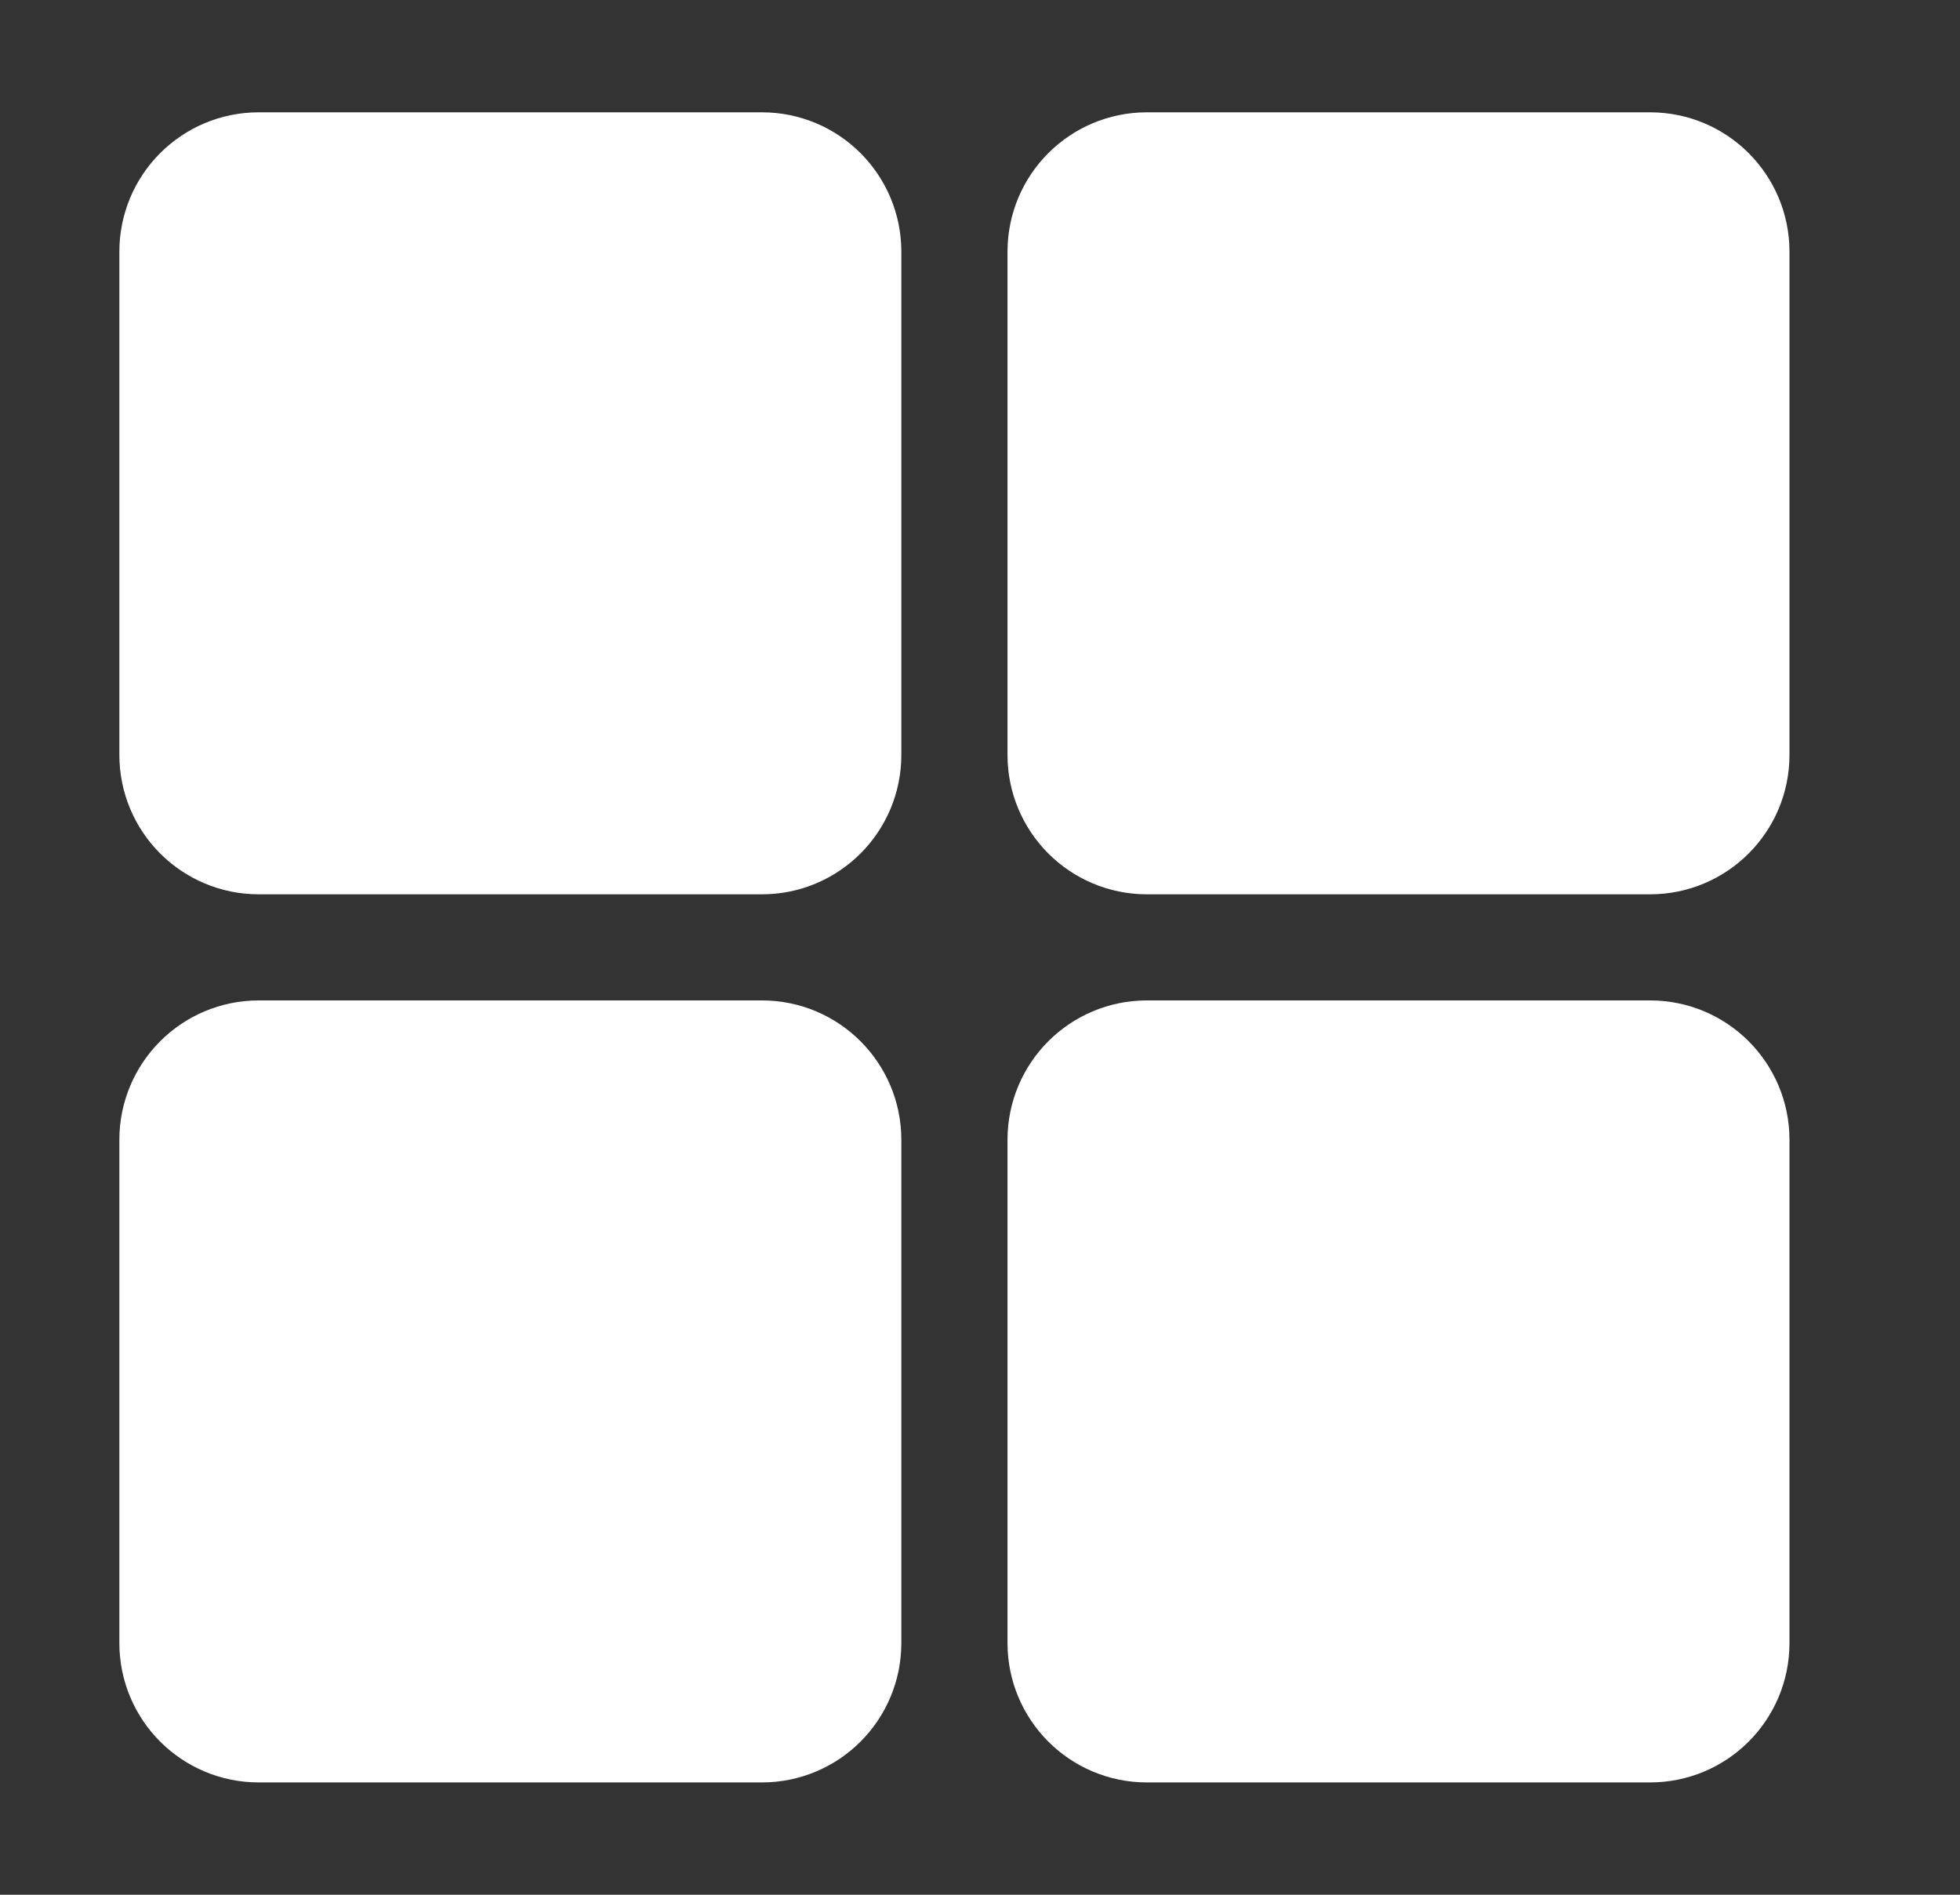 <svg width="30" height="29" viewBox="0 0 30 29" fill="none" xmlns="http://www.w3.org/2000/svg">
<rect x="0" y="0" width="30" height="29" fill="#333333" stroke="none"/>
<path d="M11.663 2.719H3.96C3.334 2.719 2.827 3.226 2.827 3.852V11.555C2.827 12.18 3.334 12.688 3.96 12.688H11.663C12.289 12.688 12.796 12.18 12.796 11.555V3.852C12.796 3.226 12.289 2.719 11.663 2.719Z" fill="white" stroke="white" stroke-width="2" stroke-linecap="round" stroke-linejoin="round"/>
<path d="M25.257 2.719H17.554C16.928 2.719 16.421 3.226 16.421 3.852V11.555C16.421 12.18 16.928 12.688 17.554 12.688H25.257C25.883 12.688 26.39 12.18 26.39 11.555V3.852C26.39 3.226 25.883 2.719 25.257 2.719Z" fill="white" stroke="white" stroke-width="2" stroke-linecap="round" stroke-linejoin="round"/>
<path d="M11.663 16.312H3.96C3.334 16.312 2.827 16.82 2.827 17.445V25.148C2.827 25.774 3.334 26.281 3.96 26.281H11.663C12.289 26.281 12.796 25.774 12.796 25.148V17.445C12.796 16.82 12.289 16.312 11.663 16.312Z" fill="white" stroke="white" stroke-width="2" stroke-linecap="round" stroke-linejoin="round"/>
<path d="M25.257 16.312H17.554C16.928 16.312 16.421 16.82 16.421 17.445V25.148C16.421 25.774 16.928 26.281 17.554 26.281H25.257C25.883 26.281 26.39 25.774 26.39 25.148V17.445C26.39 16.82 25.883 16.312 25.257 16.312Z" fill="white" stroke="white" stroke-width="2" stroke-linecap="round" stroke-linejoin="round"/>
</svg>
